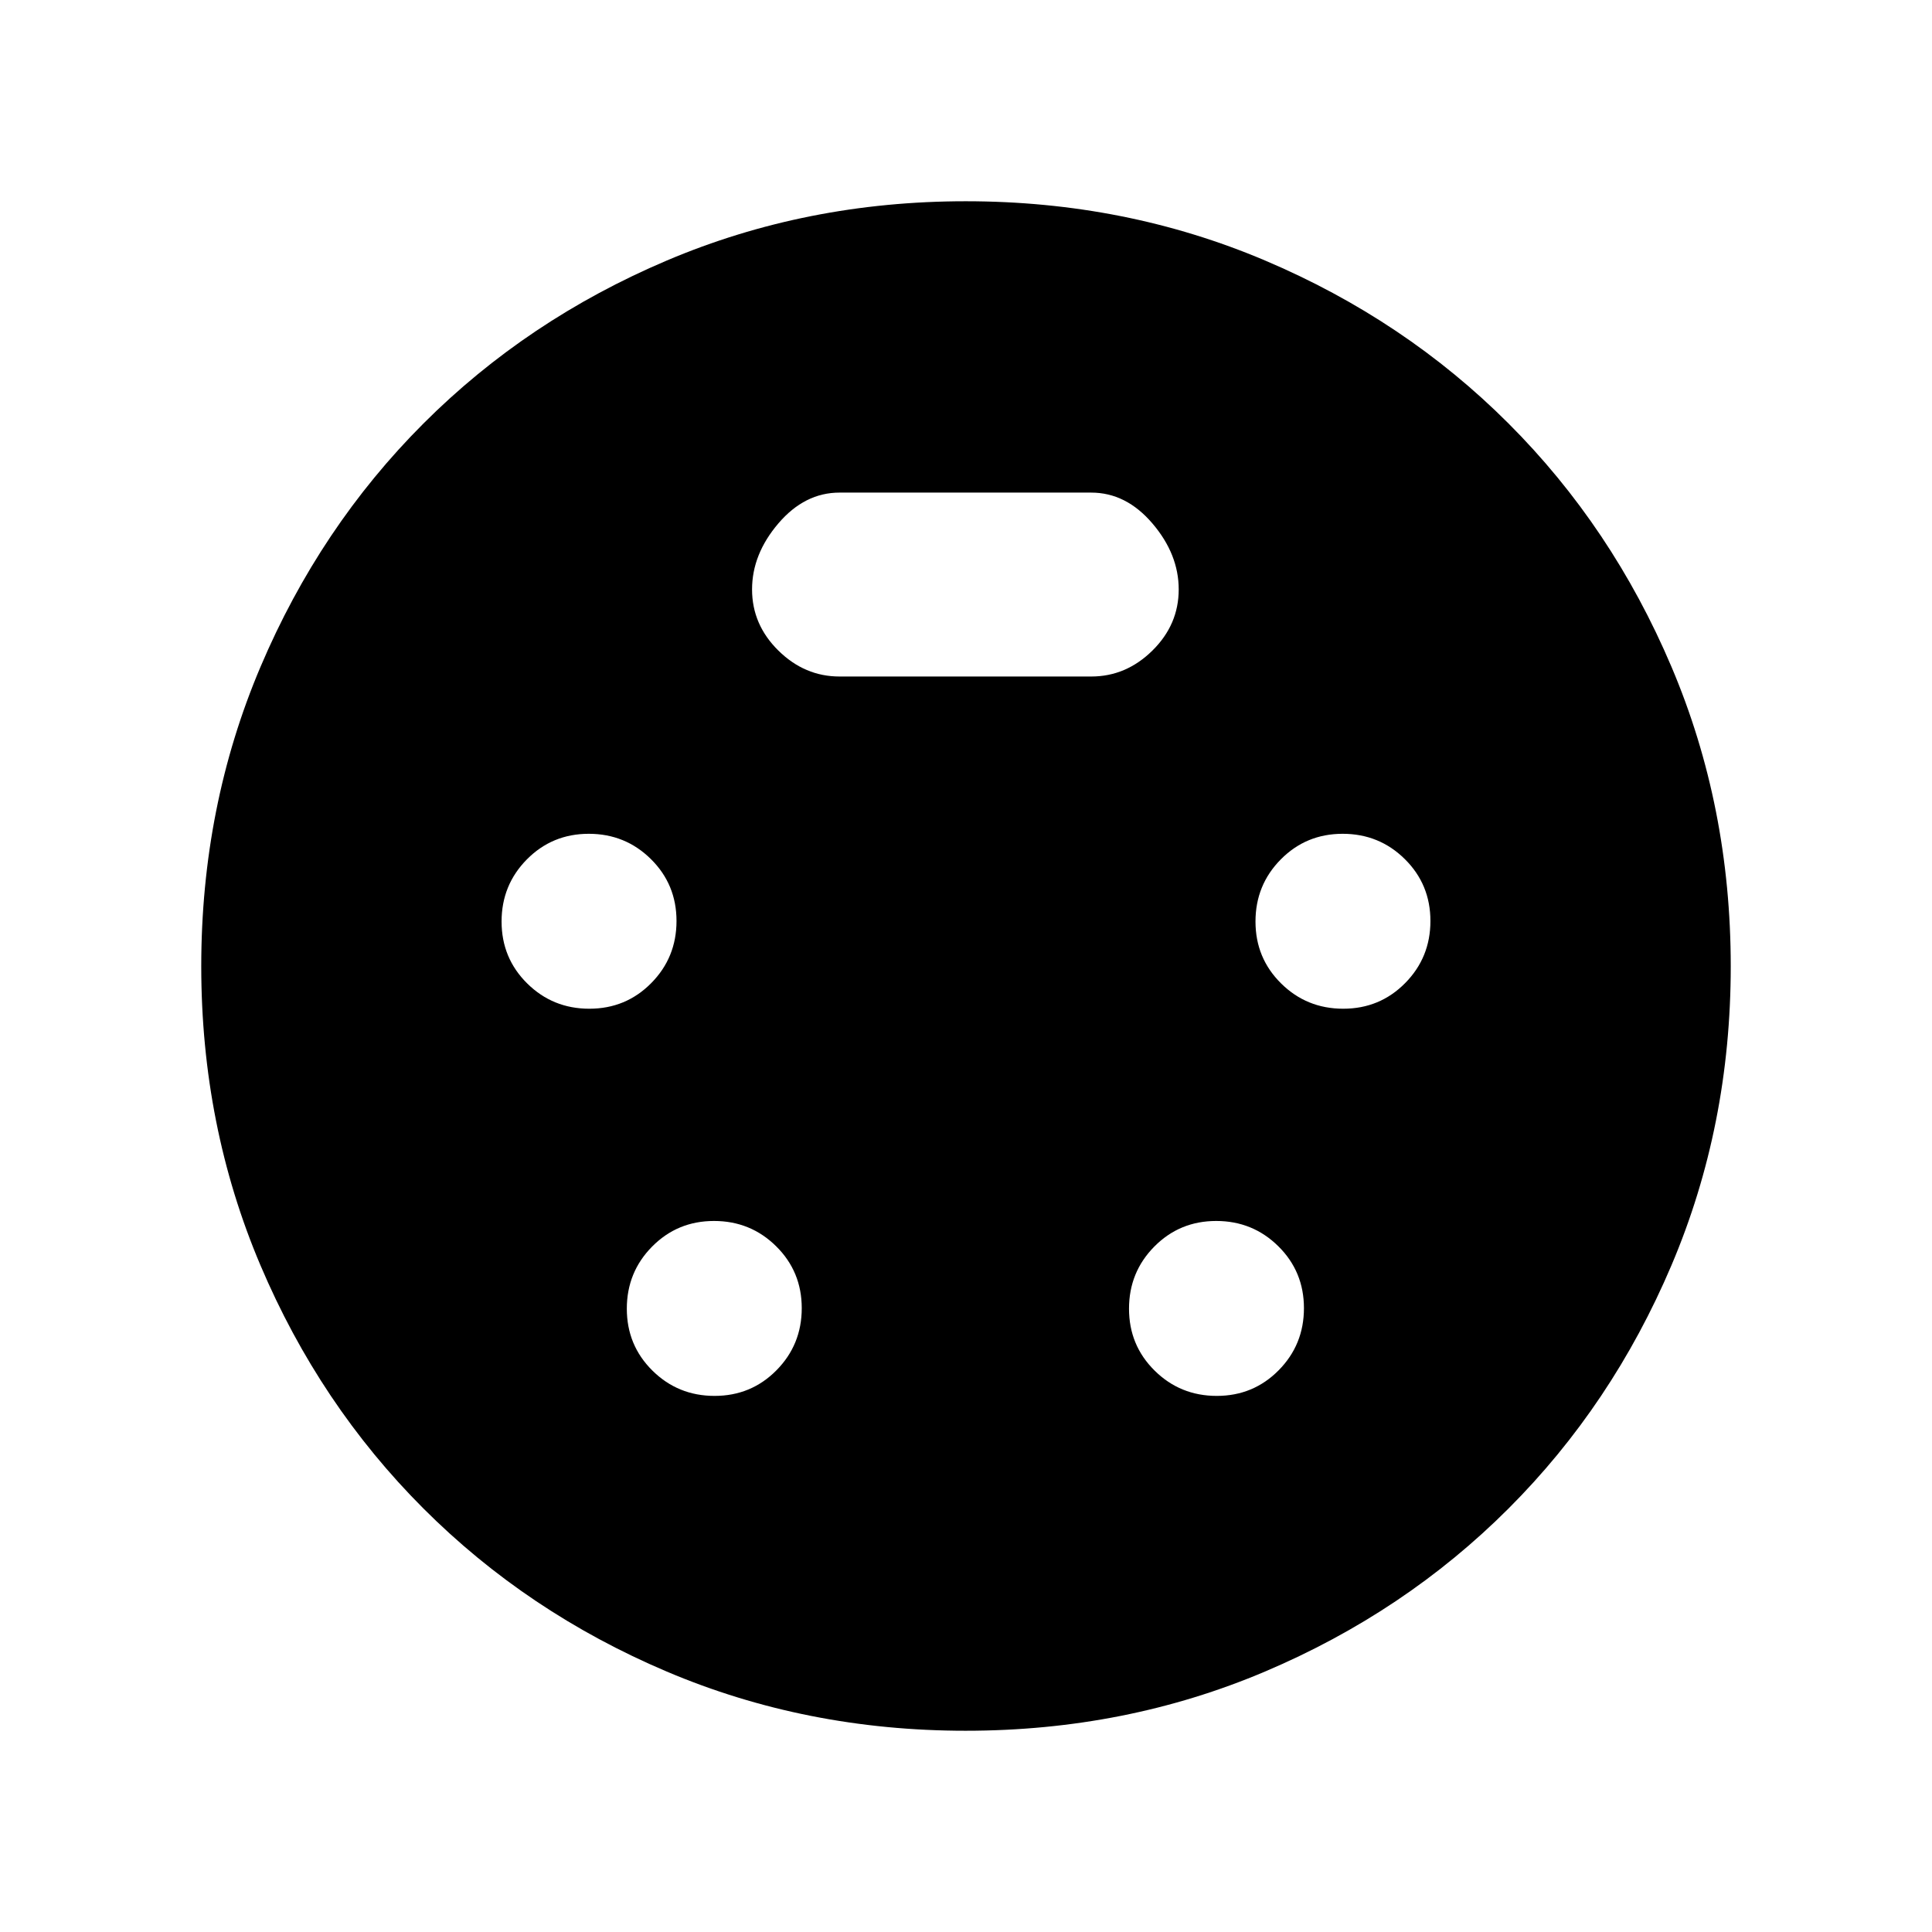 <svg xmlns="http://www.w3.org/2000/svg" height="48" viewBox="0 -960 960 960" width="48"><path d="M479.878-100.001q-79.262 0-148.554-29.4-69.291-29.4-120.907-81.016-51.616-51.616-81.016-120.907-29.4-69.292-29.4-148.554 0-79.432 29.462-148.815 29.461-69.383 80.961-120.883t120.888-80.961q69.389-29.462 148.563-29.462 79.342 0 148.771 29.462 69.43 29.461 120.93 80.961t80.961 120.883q29.462 69.383 29.462 148.815 0 79.262-29.462 148.608-29.461 69.346-80.961 120.846t-120.883 80.961q-69.383 29.462-148.815 29.462ZM292.833-458.77q18.167 0 30.744-12.717 12.577-12.717 12.577-30.884t-12.717-30.744q-12.718-12.577-30.885-12.577t-30.744 12.717q-12.577 12.717-12.577 30.885 0 18.167 12.717 30.744 12.718 12.576 30.885 12.576Zm374.615 0q18.167 0 30.744-12.717 12.577-12.717 12.577-30.884t-12.717-30.744q-12.718-12.577-30.885-12.577t-30.744 12.717q-12.577 12.717-12.577 30.885 0 18.167 12.717 30.744 12.718 12.576 30.885 12.576ZM355.063-266.385q18.168 0 30.744-12.717 12.577-12.717 12.577-30.885 0-18.167-12.717-30.744-12.717-12.576-30.884-12.576t-30.744 12.717q-12.577 12.717-12.577 30.884t12.717 30.744q12.717 12.577 30.884 12.577Zm249.539 0q18.167 0 30.744-12.717 12.576-12.717 12.576-30.885 0-18.167-12.717-30.744-12.717-12.576-30.884-12.576t-30.744 12.717Q561-327.873 561-309.706t12.717 30.744q12.717 12.577 30.885 12.577ZM417.154-623.846h125.077q17.307 0 30.384-12.885 13.077-12.884 13.077-30.384t-13.077-32.807q-13.077-15.308-30.384-15.308H417.154q-17.308 0-30.384 15.308-13.077 15.307-13.077 32.807t13.077 30.384q13.076 12.885 30.384 12.885Z"/></svg>